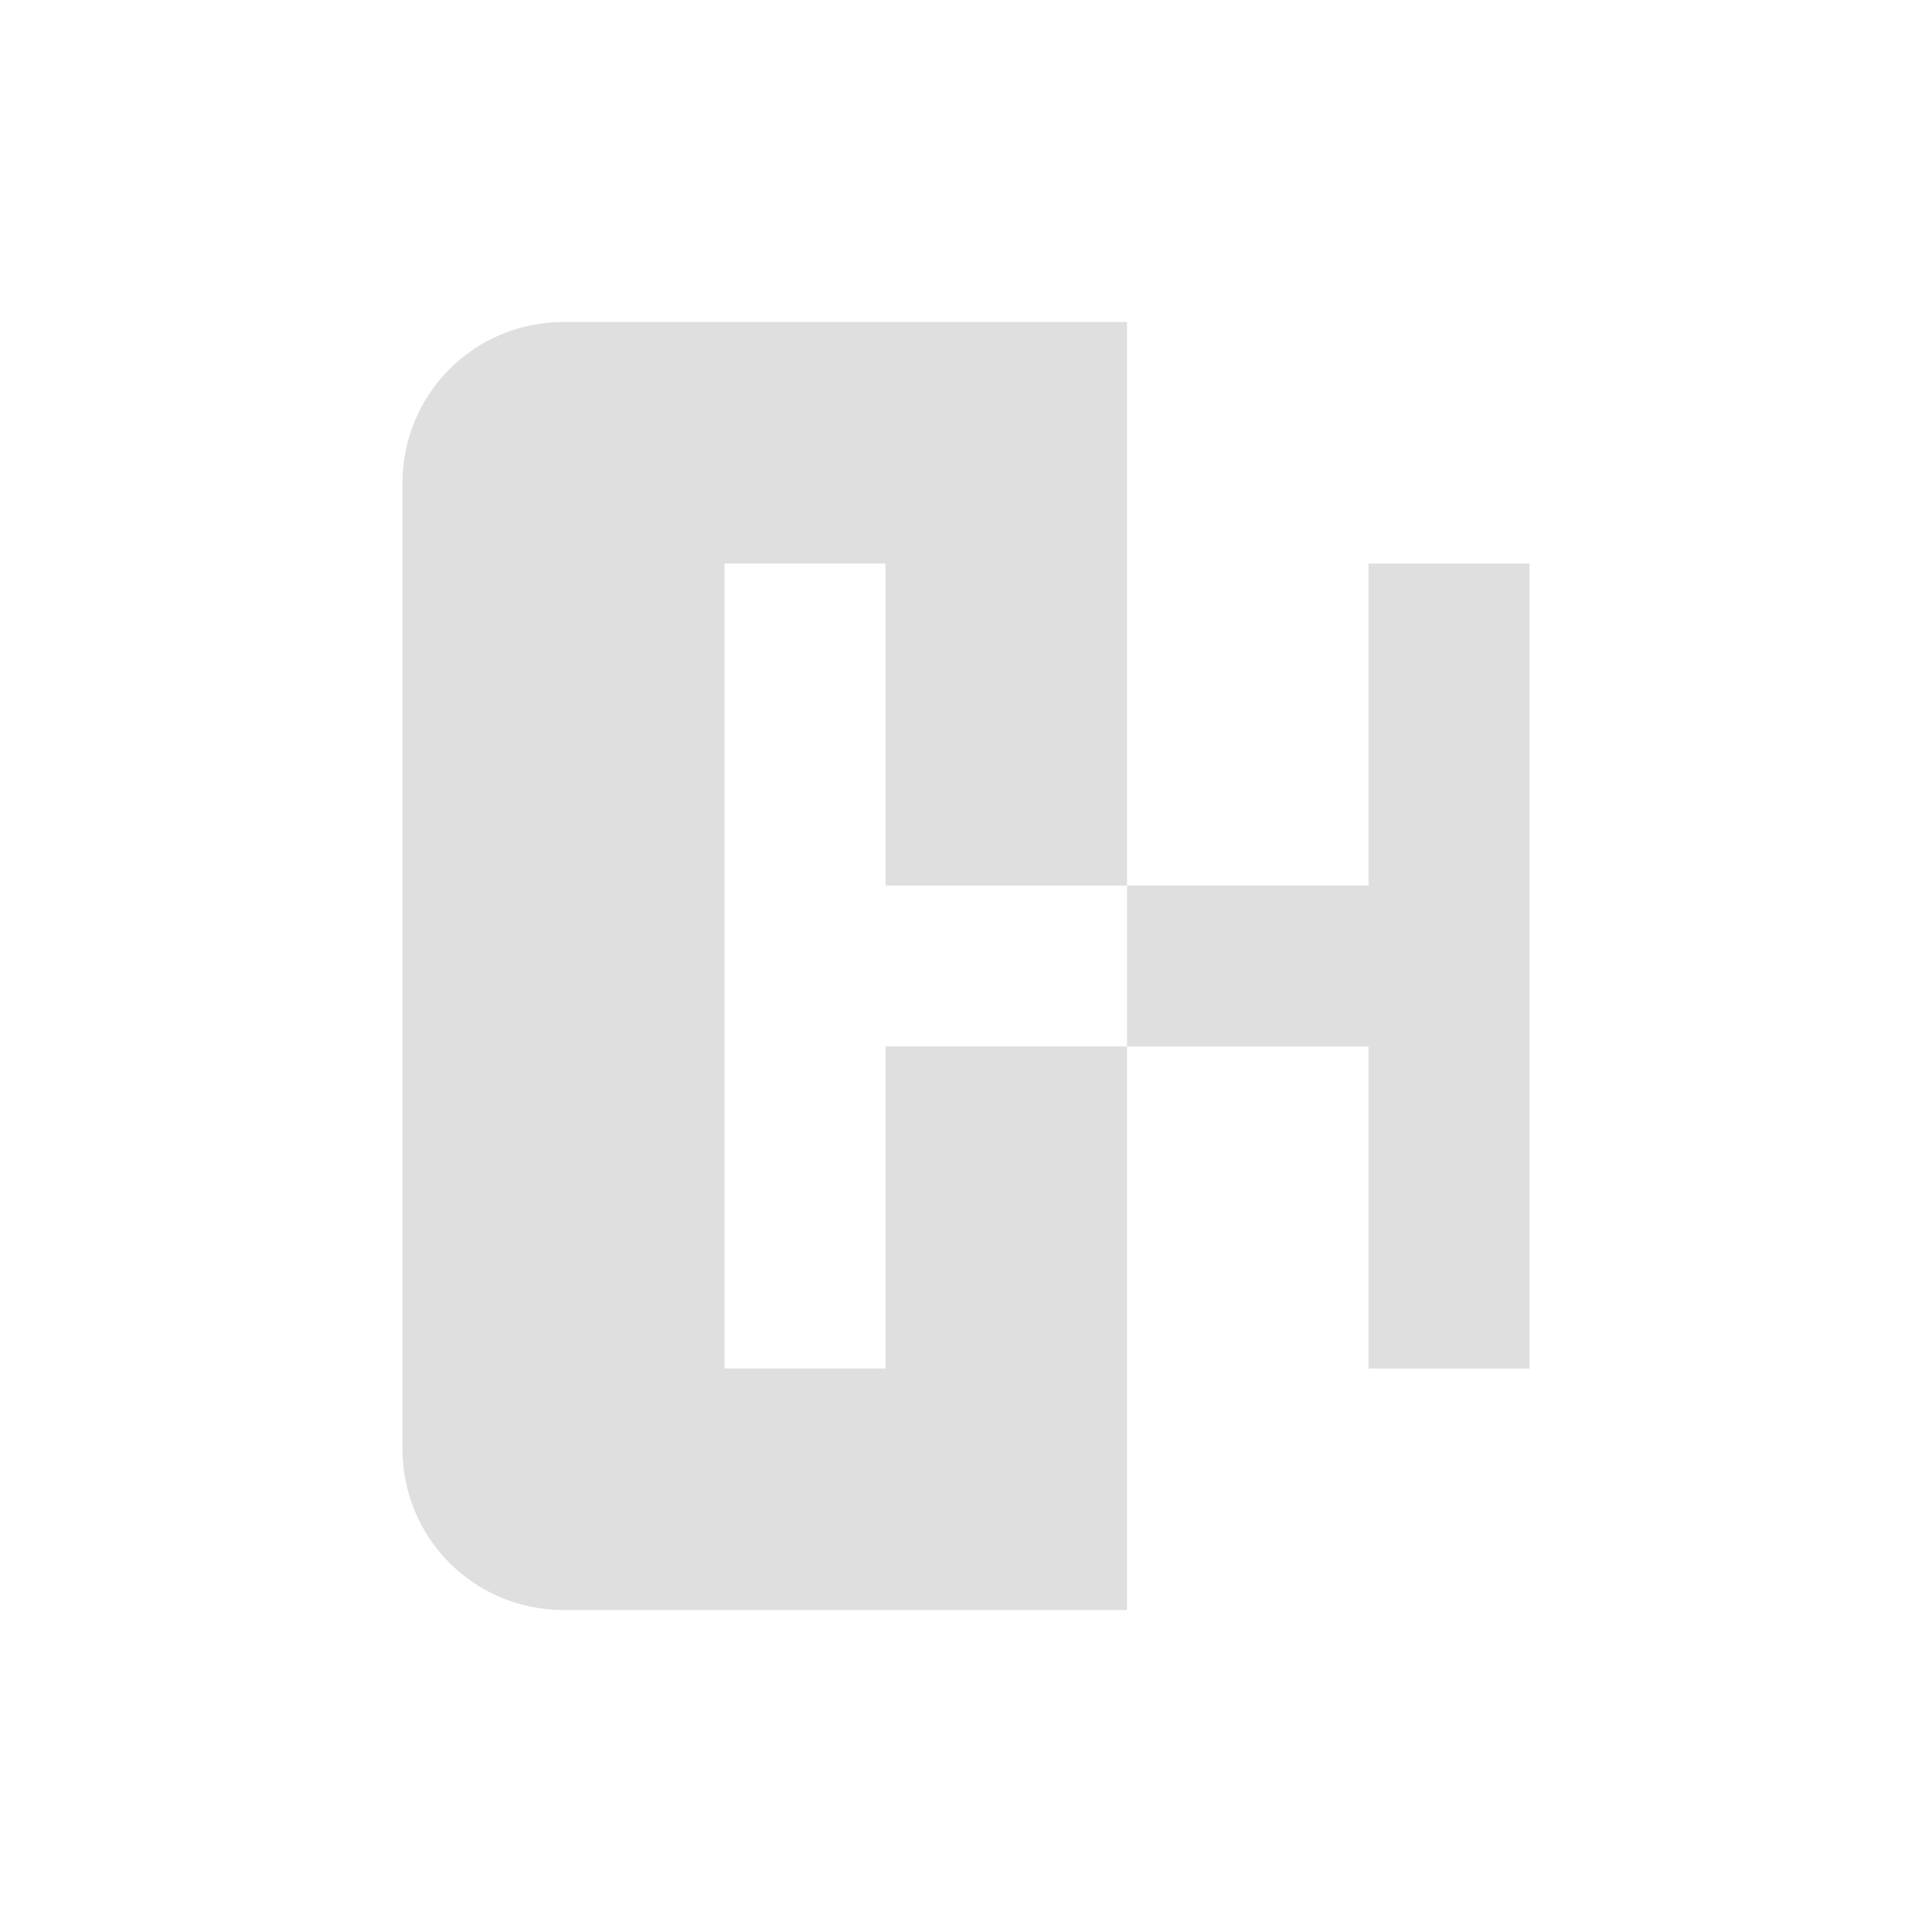<svg xmlns="http://www.w3.org/2000/svg" width="24" height="24">
 <defs>
  <style id="current-color-scheme" type="text/css">
   .ColorScheme-Text { color:#dfdfdf; } .ColorScheme-Highlight { color:#4285f4; } .ColorScheme-NeutralText { color:#ff9800; } .ColorScheme-PositiveText { color:#4caf50; } .ColorScheme-NegativeText { color:#f44336; }
  </style>
 </defs>
 <path style="fill:currentColor" class="ColorScheme-Text" d="M 7,4 C 5.892,4 5,4.892 5,6 v 12 c 0,1.108 0.892,2 2,2 h 7 v -7 h -3 v 4 H 9 V 13 11 7 h 2 v 4 h 3 V 4 Z m 7,7 v 2 h 3 v 4 h 2 V 7 h -2 v 4 z"/>
</svg>
